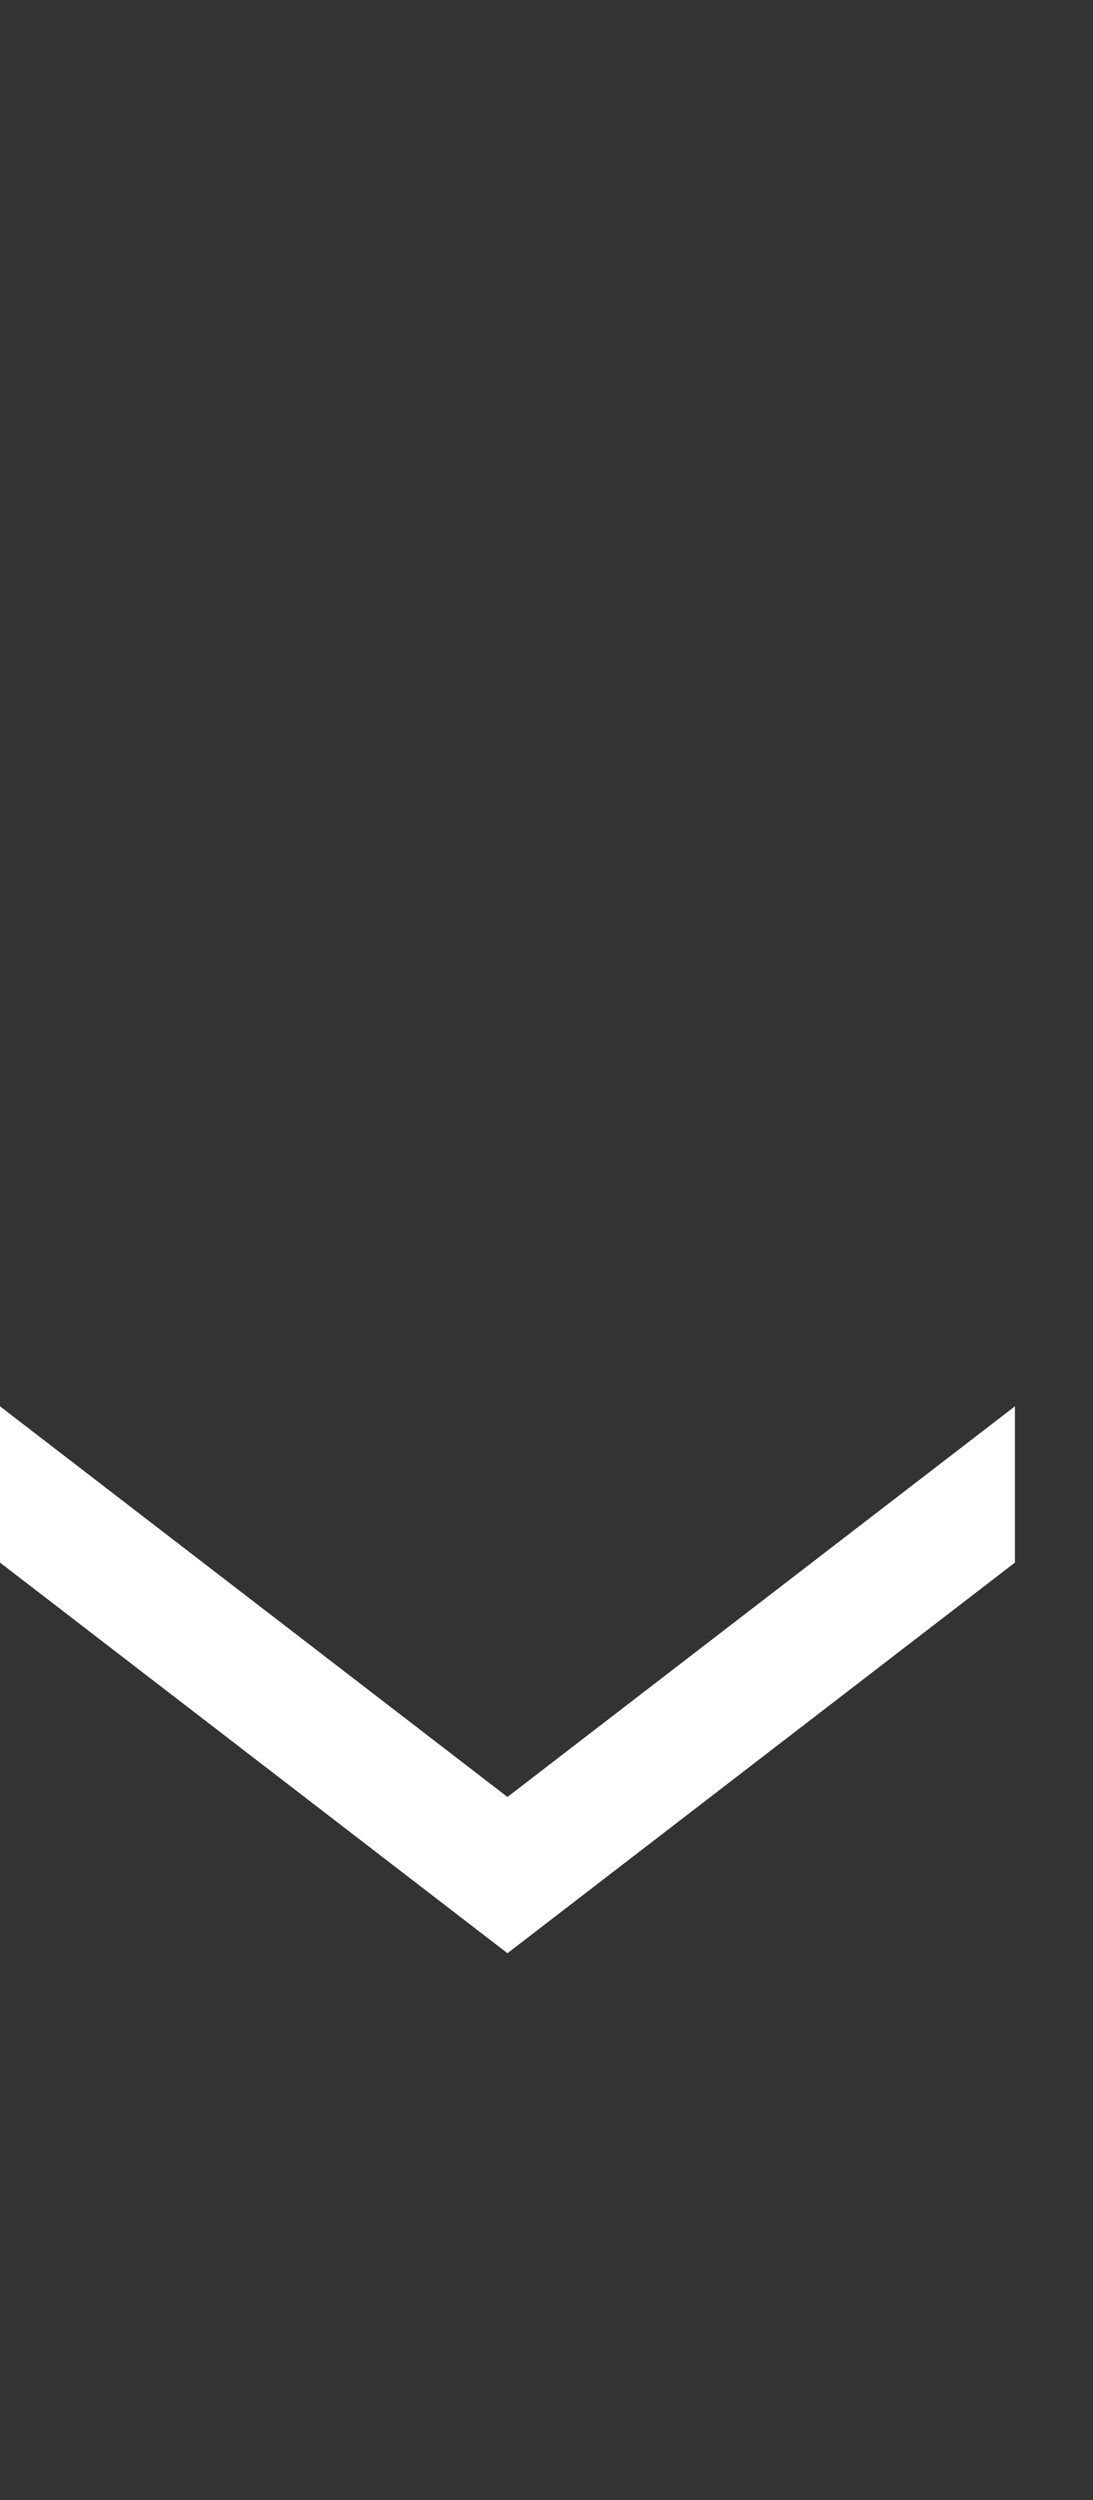 <?xml version="1.0" encoding="UTF-8" standalone="no"?>
<svg width="14px" height="32px" viewBox="0 0 14 32" version="1.1" xmlns="http://www.w3.org/2000/svg" xmlns:xlink="http://www.w3.org/1999/xlink" xmlns:sketch="http://www.bohemiancoding.com/sketch/ns">
    <rect x="0" y="0" width="14" height="32" fill="#333333" stroke="none"/>
    <!-- Generator: Sketch 3.3.3 (12072) - http://www.bohemiancoding.com/sketch -->
    <title>list_arrows_white_down_single</title>
    <desc>Created with Sketch.</desc>
    <defs></defs>
    <g id="Page-1" stroke="none" stroke-width="1" fill="none" fill-rule="evenodd" sketch:type="MSPage">
        <g id="list_arrows_white_down_single" sketch:type="MSArtboardGroup" fill="#FFFFFF">
            <path d="M3,15 L8,21.5 L3,28 L5,28 L10,21.5 L5,15 L3,15 Z" id="Arrow-4" sketch:type="MSShapeGroup" transform="translate(6.5, 21.5) rotate(90) translate(-6.5, -21.5) "></path>
        </g>
    </g>
</svg>